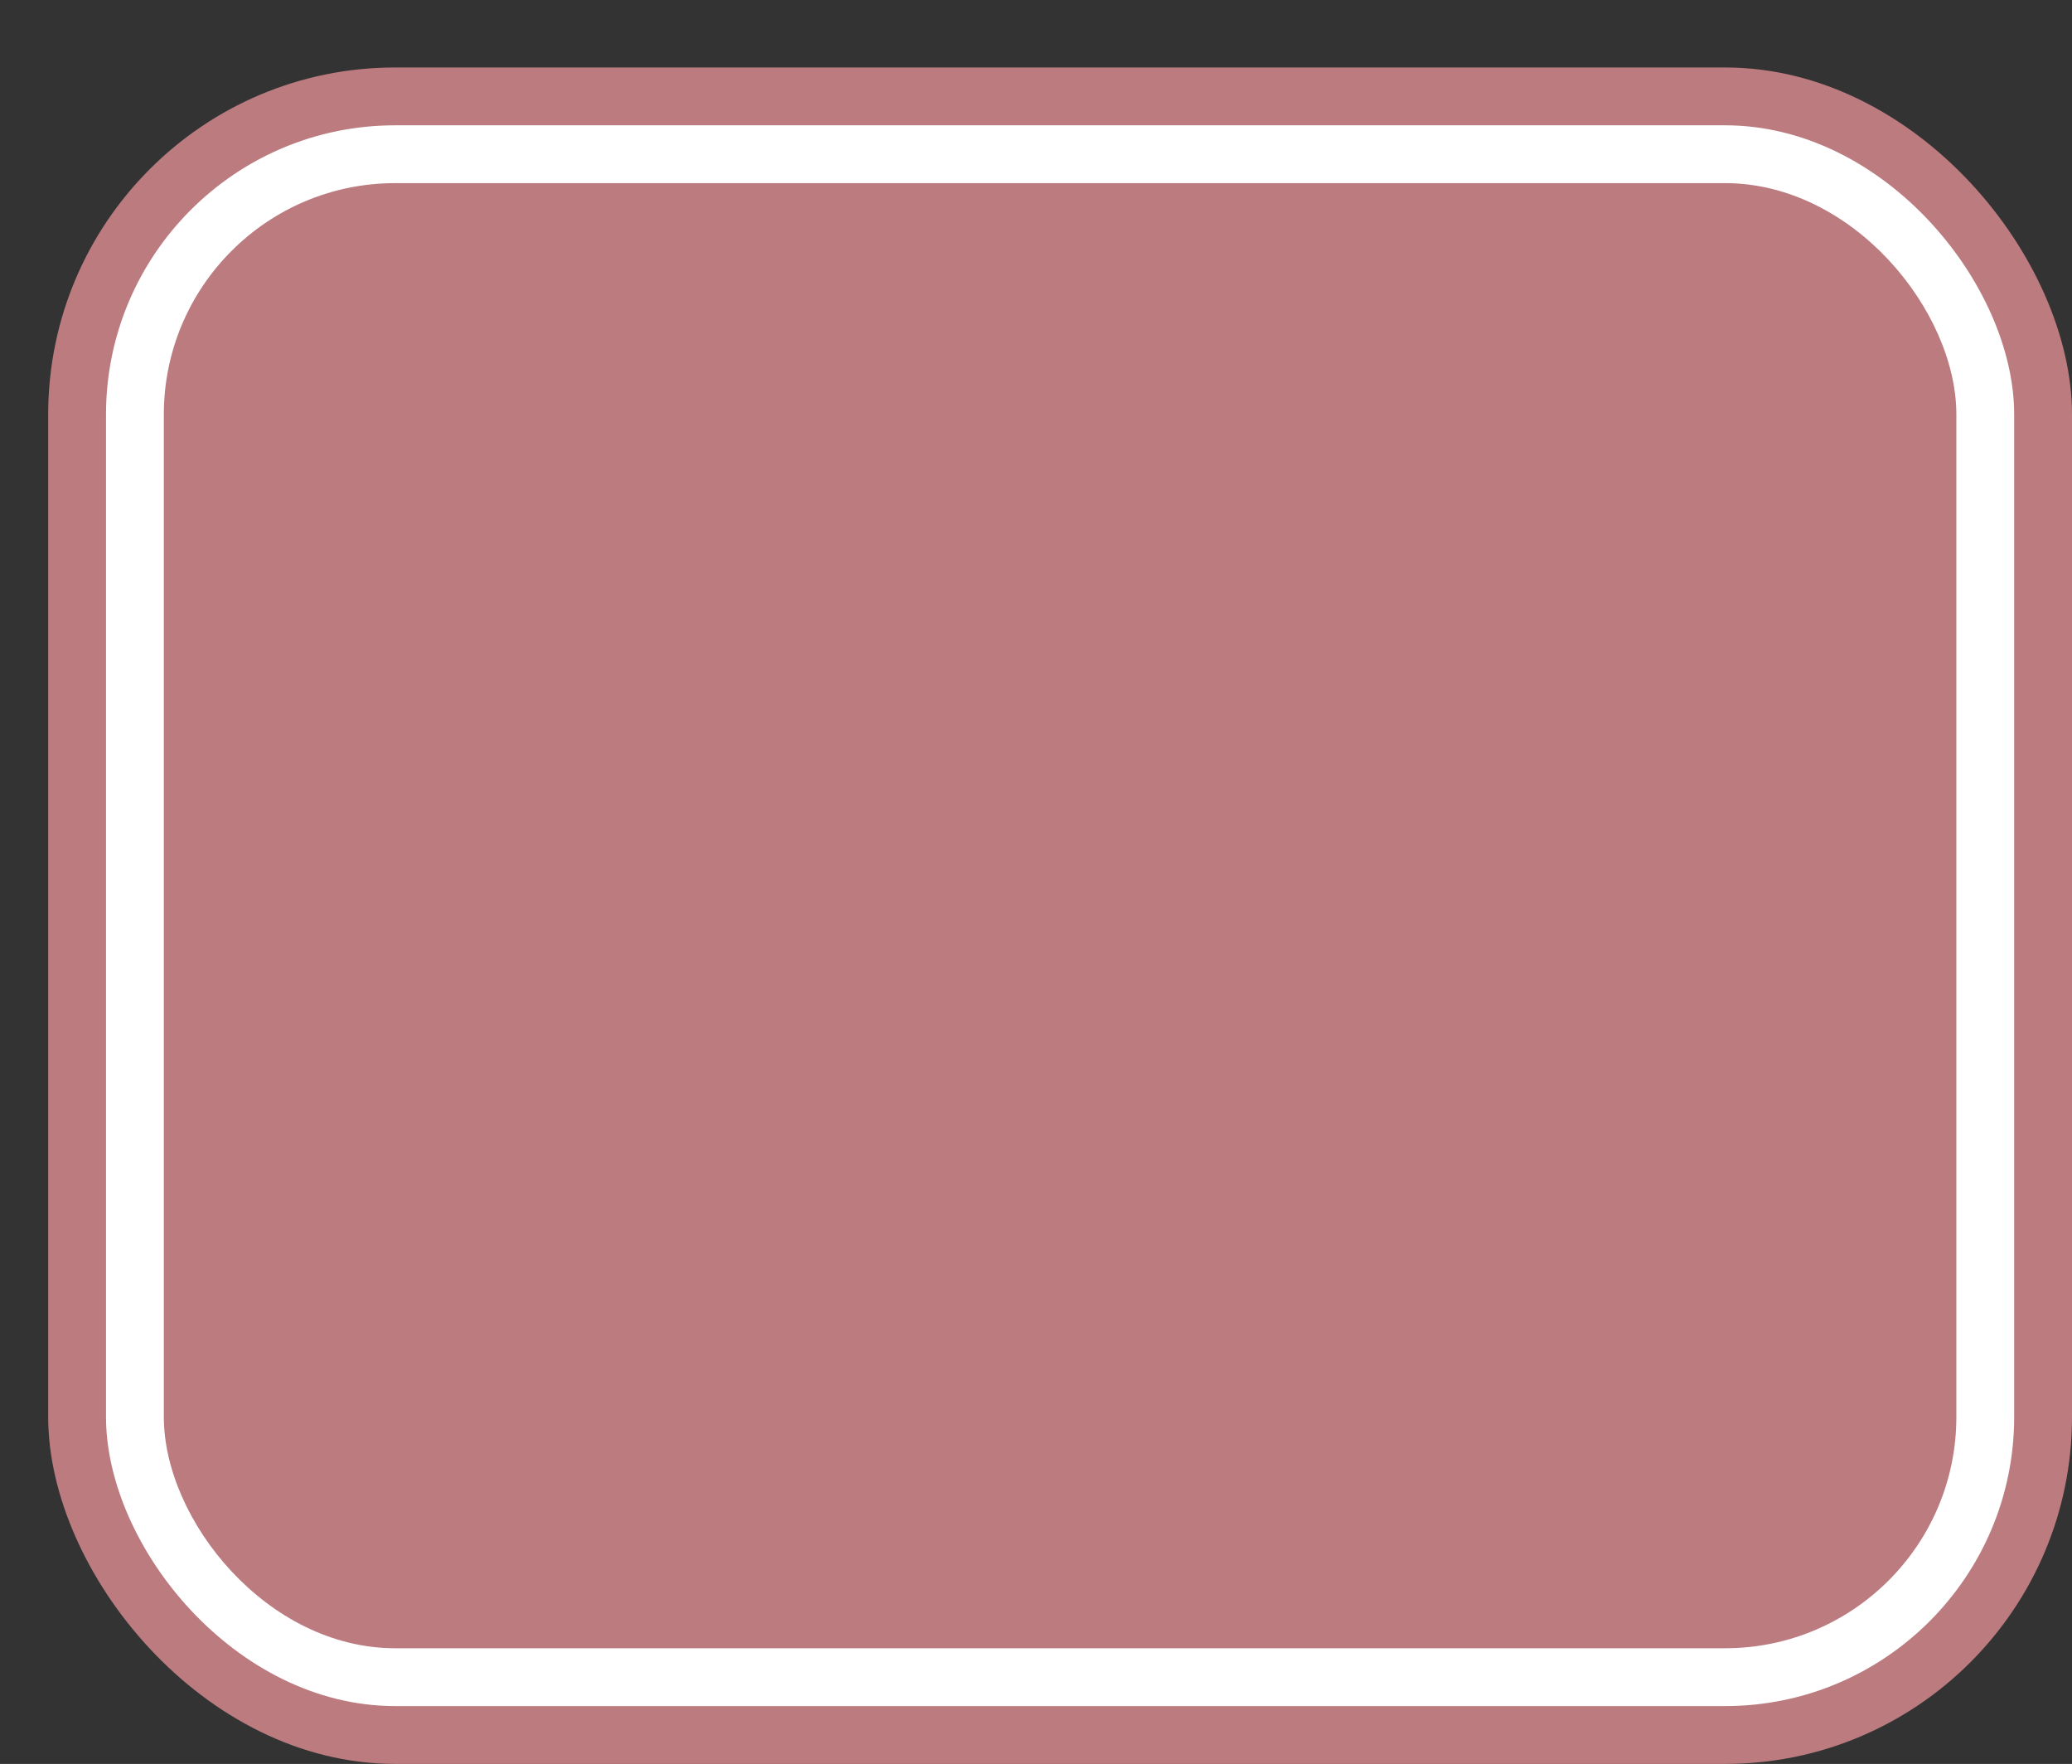 <svg xmlns='http://www.w3.org/2000/svg' width='100%' height='100%' viewBox='0 0 53.75 45.75'>
<rect x="0" y="0" width="53.75" height="45.75" fill="#333333" stroke="none"/>
<rect x='1.25' y='1.75' height='44' width='52.5' rx='9' fill='#bb7b7f'/>
<rect x='2.75' y='3.25' height='41.0' width='49.5' rx='7.5' fill='white'/>
<rect x='4.25' y='4.75' height='38.0' width='46.5' rx='6.0' fill='#bb7b7f'/>
</svg>
